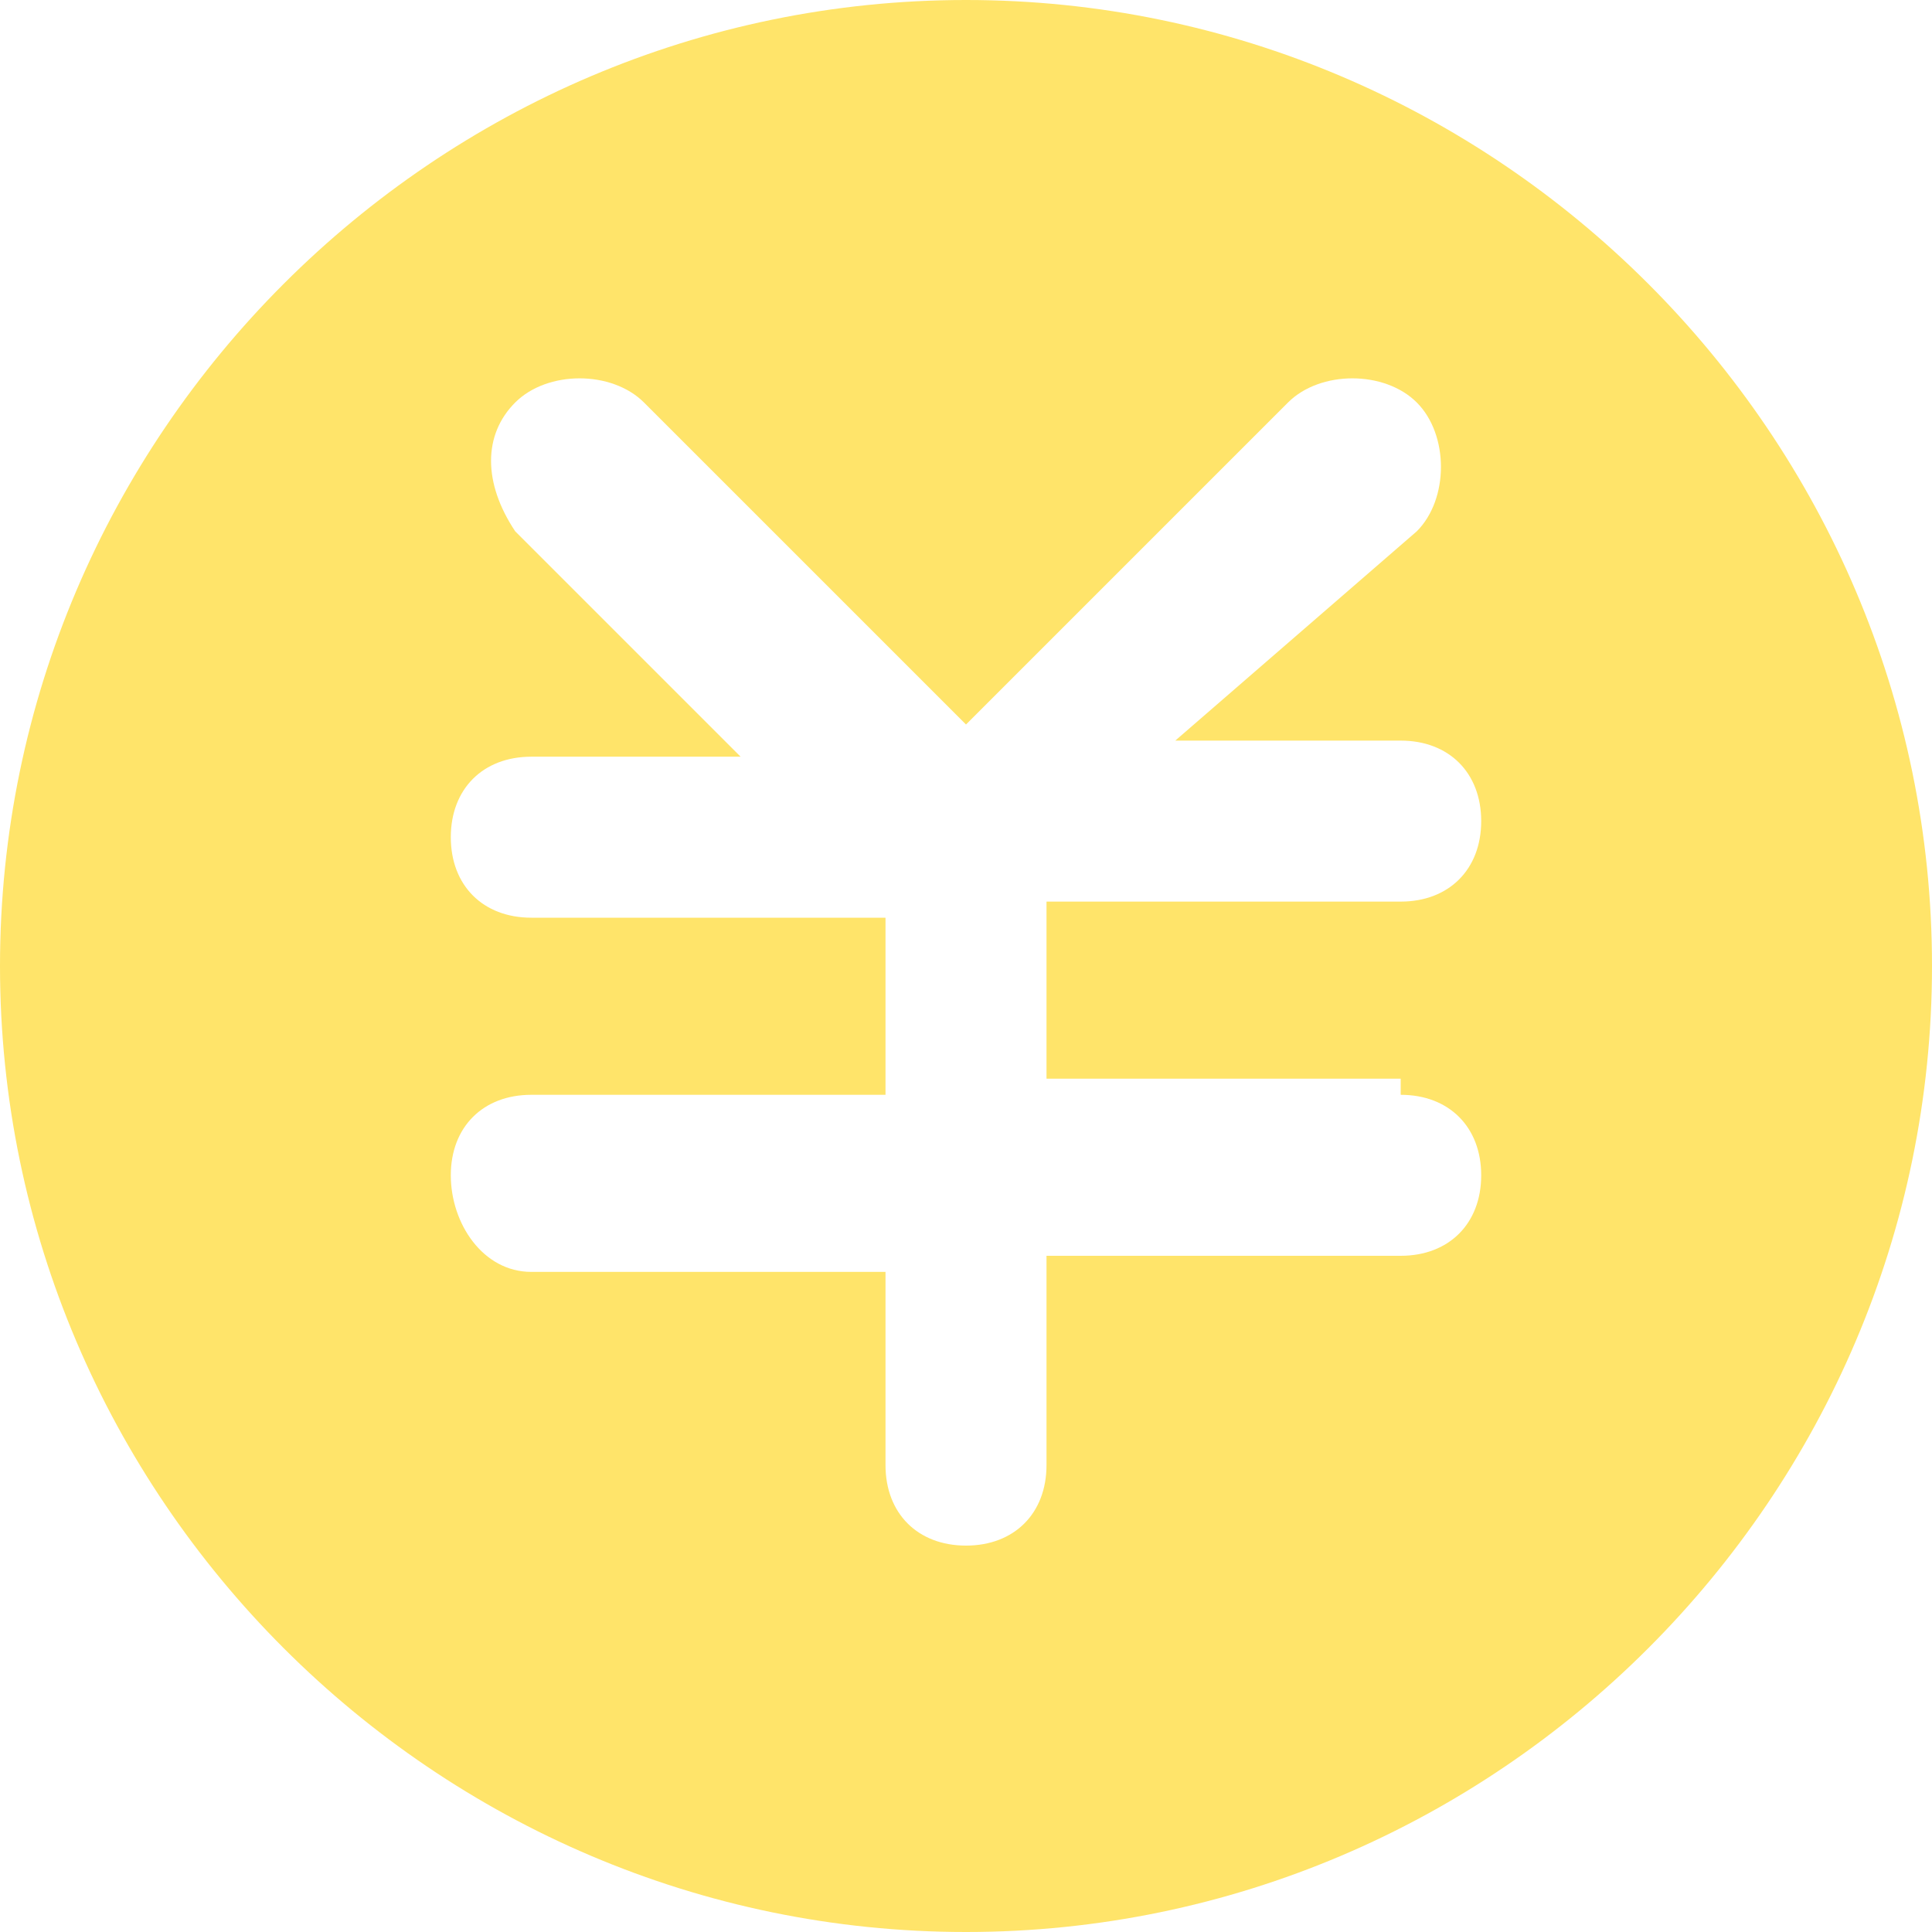 <?xml version="1.0" encoding="utf-8"?>
<!-- Generator: Adobe Illustrator 16.0.0, SVG Export Plug-In . SVG Version: 6.00 Build 0)  -->
<!DOCTYPE svg PUBLIC "-//W3C//DTD SVG 1.1//EN" "http://www.w3.org/Graphics/SVG/1.1/DTD/svg11.dtd">
<svg version="1.1" id="图层_1" xmlns="http://www.w3.org/2000/svg" xmlns:xlink="http://www.w3.org/1999/xlink" x="0px" y="0px"
	 width="200px" height="200px" viewBox="0 0 200 200" enable-background="new 0 0 200 200" xml:space="preserve">
<path fill="#FFE46A" d="M100,0C45,0,0,45,0,100s45,100,100,100s100-45,100-100S155,0,100,0z M145,113.334
	c5,0,8.334,3.332,8.334,8.332S150,130,145,130h-36.666v21.666c0,5-3.334,8.334-8.334,8.334s-8.333-3.333-8.333-8.334v-20H55
	c-5,0-8.333-5-8.333-10S50,113.334,55,113.334h36.667V95H55c-5,0-8.333-3.333-8.333-8.333S50,78.333,55,78.333h21.667L53.333,55
	C50,50,50,45,53.333,41.667c3.333-3.333,10-3.333,13.333,0L100,75l33.334-33.333c3.332-3.333,10-3.333,13.332,0
	C150,45,150,51.667,146.666,55l-25,21.667H145c5,0,8.334,3.333,8.334,8.333S150,93.333,145,93.333h-36.666v18.333H145V113.334z"/>
</svg>
